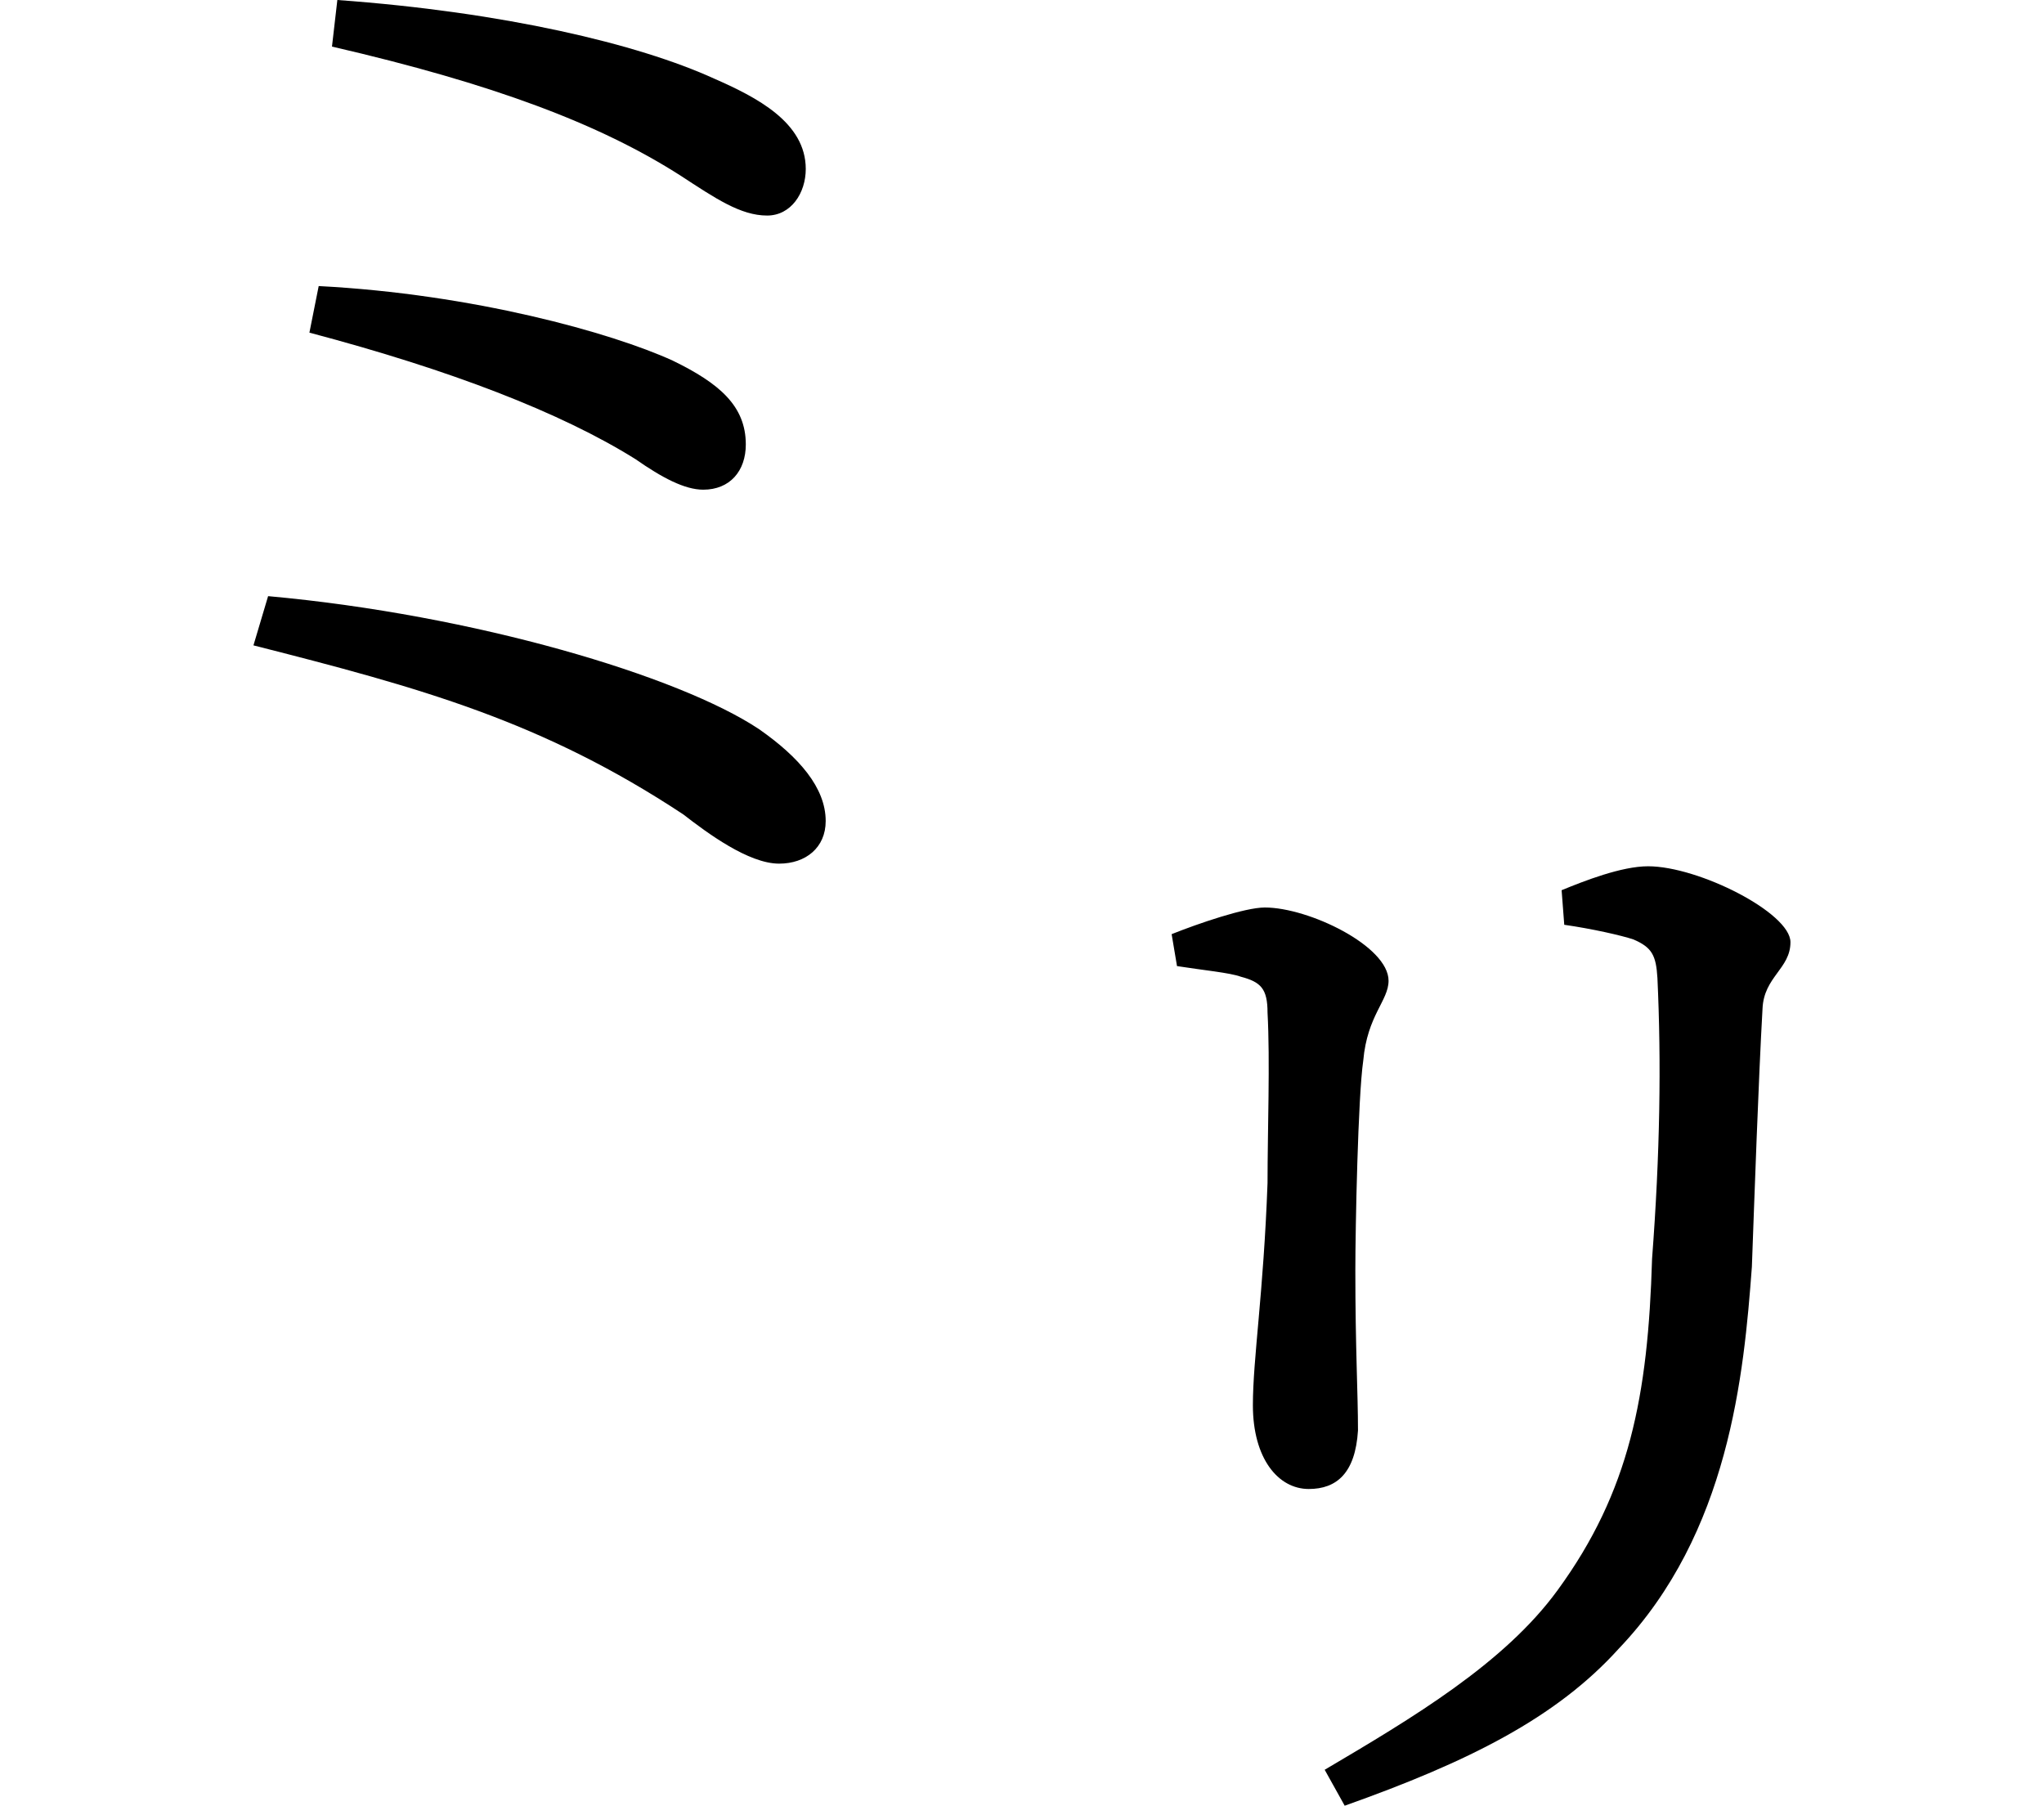 <svg height="21.203" viewBox="0 0 24 21.203" width="24" xmlns="http://www.w3.org/2000/svg">
<path d="M9.266,17.641 C9.266,18.188 8.688,18.484 8.188,18.703 C7.297,19.109 5.719,19.484 3.766,19.625 L3.703,19.078 C5.594,18.641 6.844,18.172 7.797,17.562 C8.203,17.297 8.5,17.094 8.812,17.094 C9.094,17.094 9.266,17.359 9.266,17.641 Z M3.547,16.266 L3.438,15.719 C5.094,15.281 6.391,14.781 7.266,14.234 C7.578,14.016 7.844,13.875 8.062,13.875 C8.375,13.875 8.562,14.094 8.562,14.406 C8.562,14.859 8.25,15.125 7.703,15.391 C6.984,15.719 5.359,16.172 3.547,16.266 Z M2.953,12.625 L2.781,12.047 C4.75,11.547 6.172,11.156 7.828,10.062 C8.109,9.844 8.594,9.484 8.953,9.484 C9.266,9.484 9.5,9.672 9.5,9.984 C9.5,10.375 9.188,10.734 8.719,11.062 C7.781,11.688 5.375,12.406 2.953,12.625 Z M15.359,-1.156 L15.594,-1.578 C17.047,-1.062 18.078,-0.547 18.812,0.266 C20.109,1.625 20.281,3.484 20.375,4.75 C20.406,5.594 20.453,6.953 20.5,7.781 C20.516,8.156 20.828,8.25 20.828,8.562 C20.828,8.906 19.75,9.453 19.156,9.453 C18.844,9.453 18.406,9.281 18.141,9.172 L18.172,8.766 C18.5,8.719 18.844,8.641 18.984,8.594 C19.203,8.5 19.25,8.406 19.266,8.141 C19.312,7.156 19.297,6.078 19.203,4.844 C19.156,3.234 18.938,2.109 18.094,0.953 C17.469,0.094 16.391,-0.547 15.359,-1.156 Z M13.562,8.656 L13.625,8.281 C13.922,8.234 14.25,8.203 14.375,8.156 C14.609,8.094 14.688,8.016 14.688,7.734 C14.719,7.172 14.688,6.344 14.688,5.734 C14.641,4.438 14.516,3.672 14.516,3.125 C14.516,2.5 14.812,2.141 15.172,2.141 C15.5,2.141 15.719,2.328 15.75,2.828 C15.75,3.266 15.719,3.797 15.719,4.703 C15.719,5.203 15.75,6.75 15.812,7.172 C15.859,7.703 16.109,7.875 16.109,8.109 C16.109,8.516 15.172,8.969 14.656,8.969 C14.422,8.969 13.875,8.781 13.562,8.656 Z" transform="translate(0.195, 19.625) scale(1, -1)"/>
</svg>
